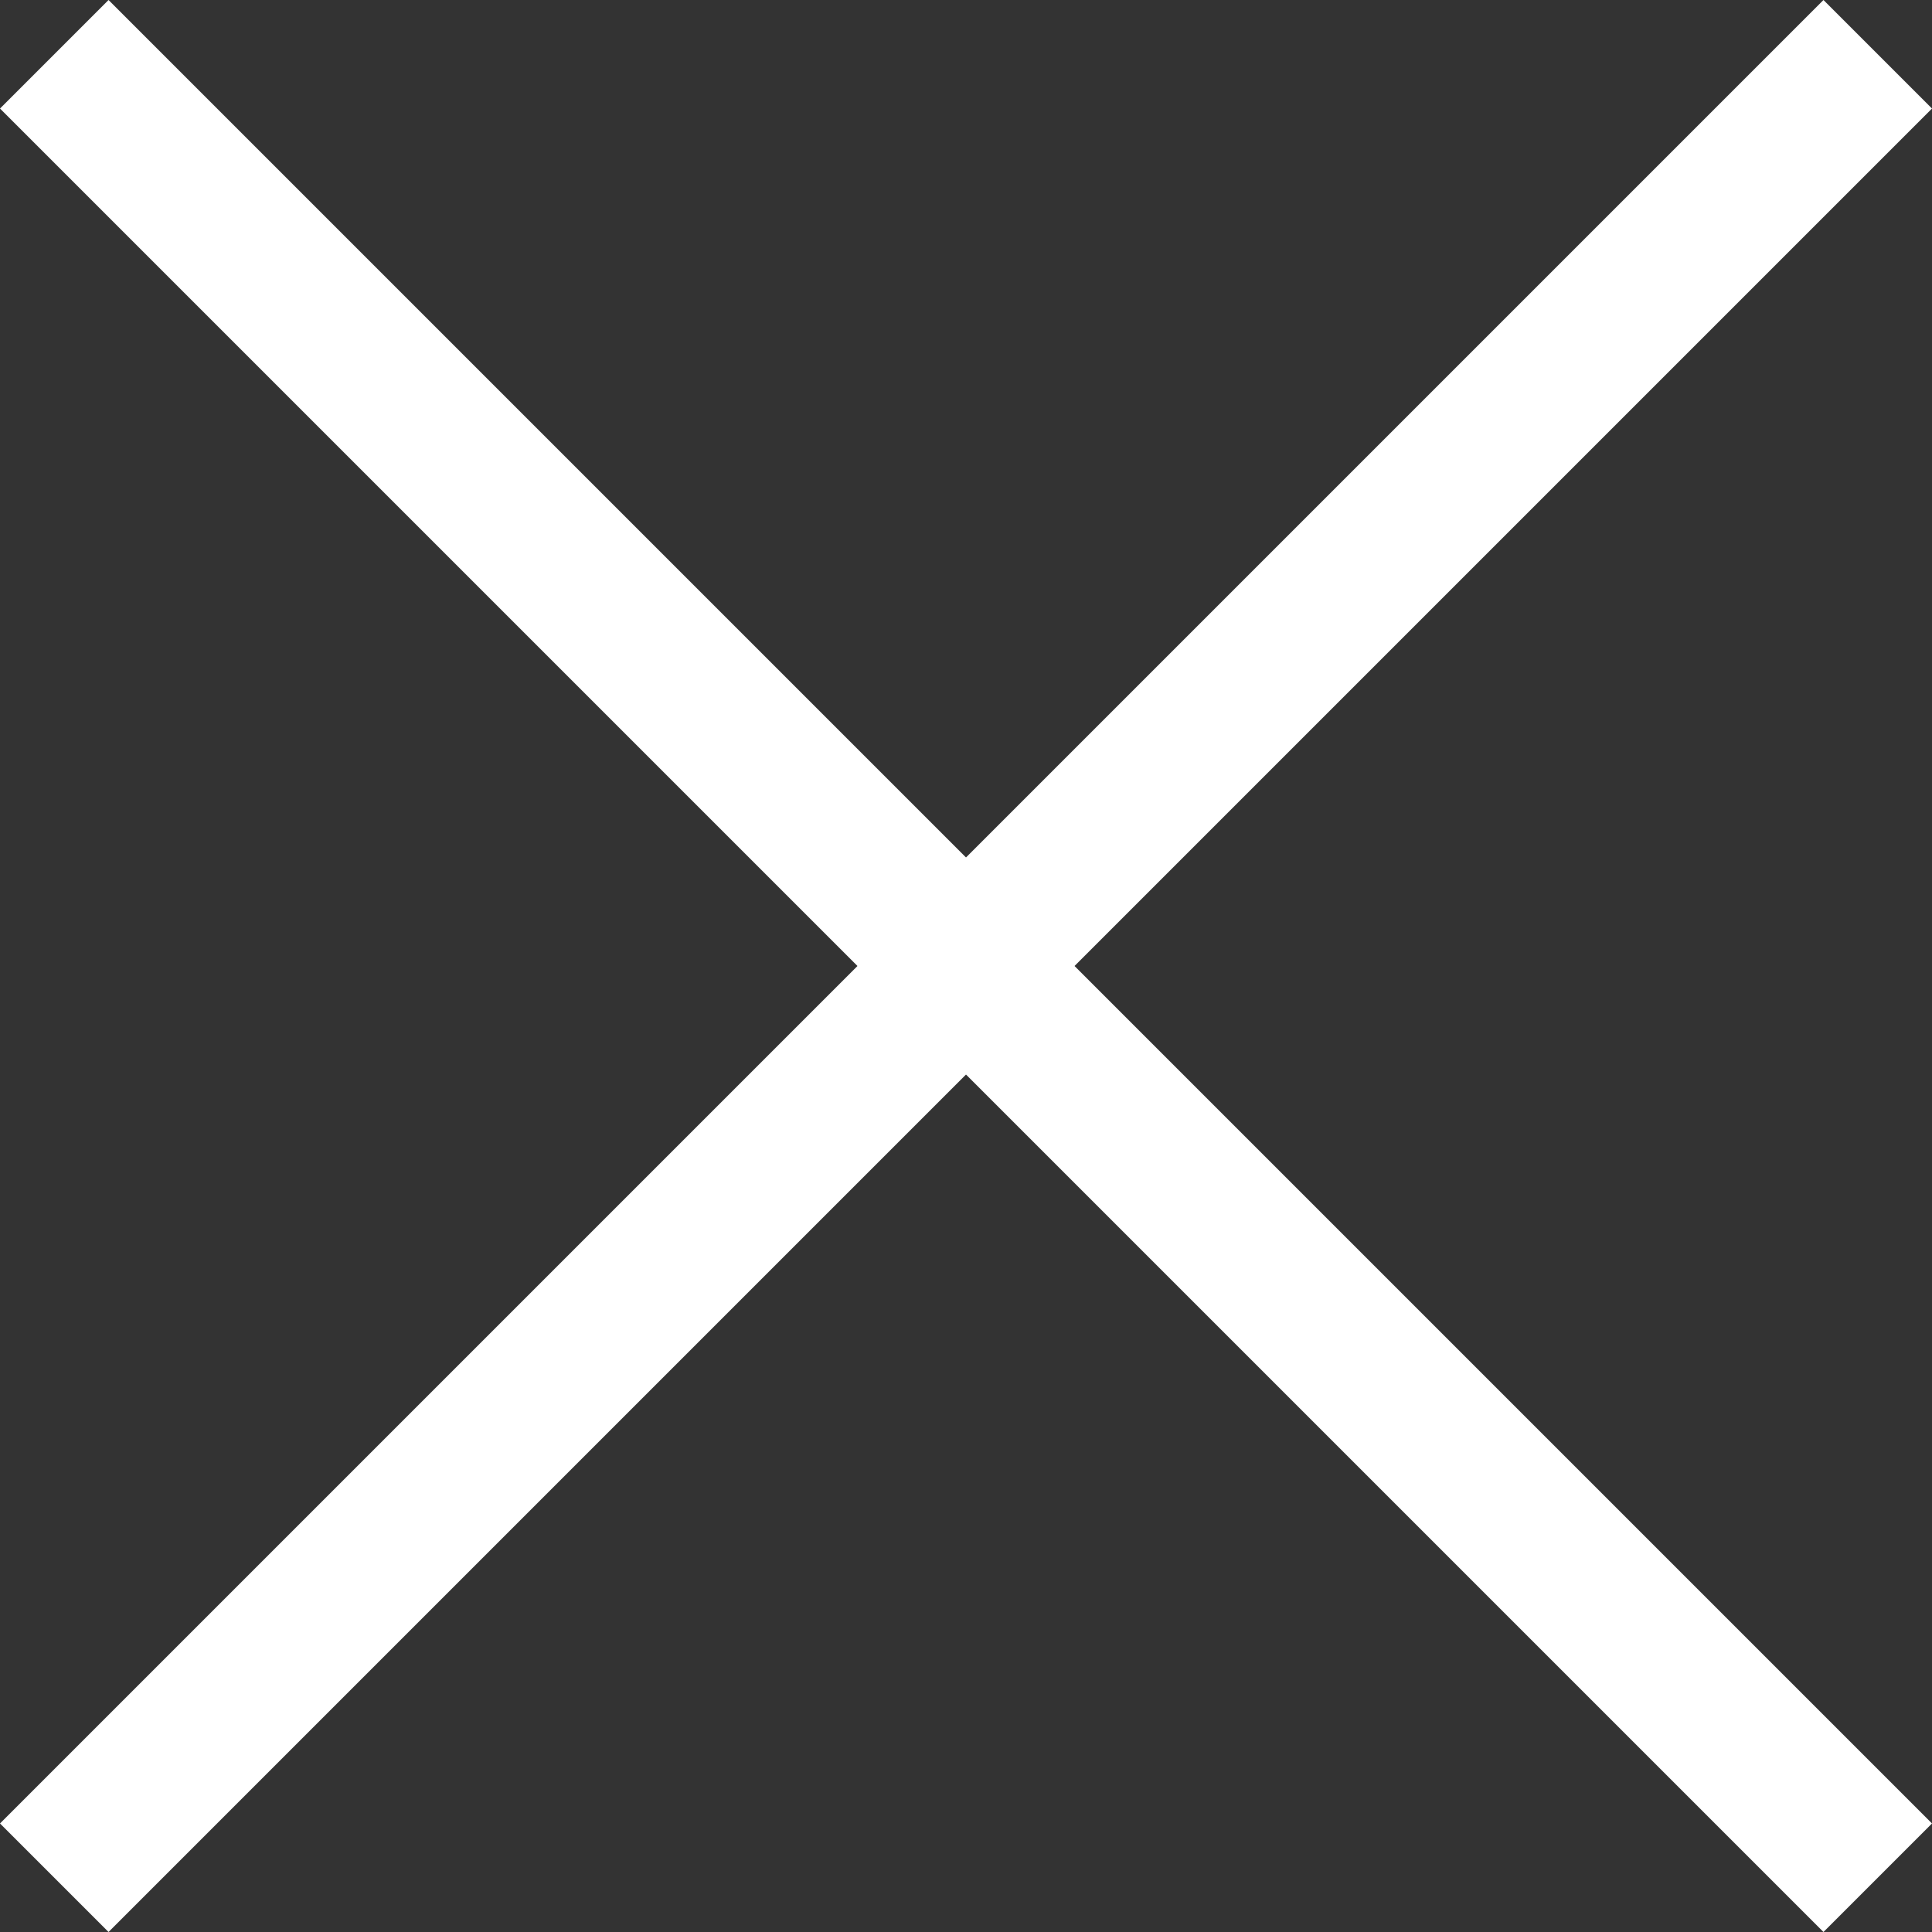 <svg xmlns="http://www.w3.org/2000/svg" width="188.798" height="188.798" viewBox="0 0 188.798 188.798">
  <rect x="0" y="0" width="188.798" height="188.798" fill="#333333" stroke="none"/>
  <g id="nav-close" transform="translate(-851 -484)">
    <rect id="Rectangle_2" data-name="Rectangle 2" width="252" height="15" transform="translate(851 662.191) rotate(-45)" fill="#fff"/>
    <rect id="Rectangle_3" data-name="Rectangle 3" width="252" height="15" transform="translate(861.607 484) rotate(45)" fill="#fff"/>
  </g>
</svg>
